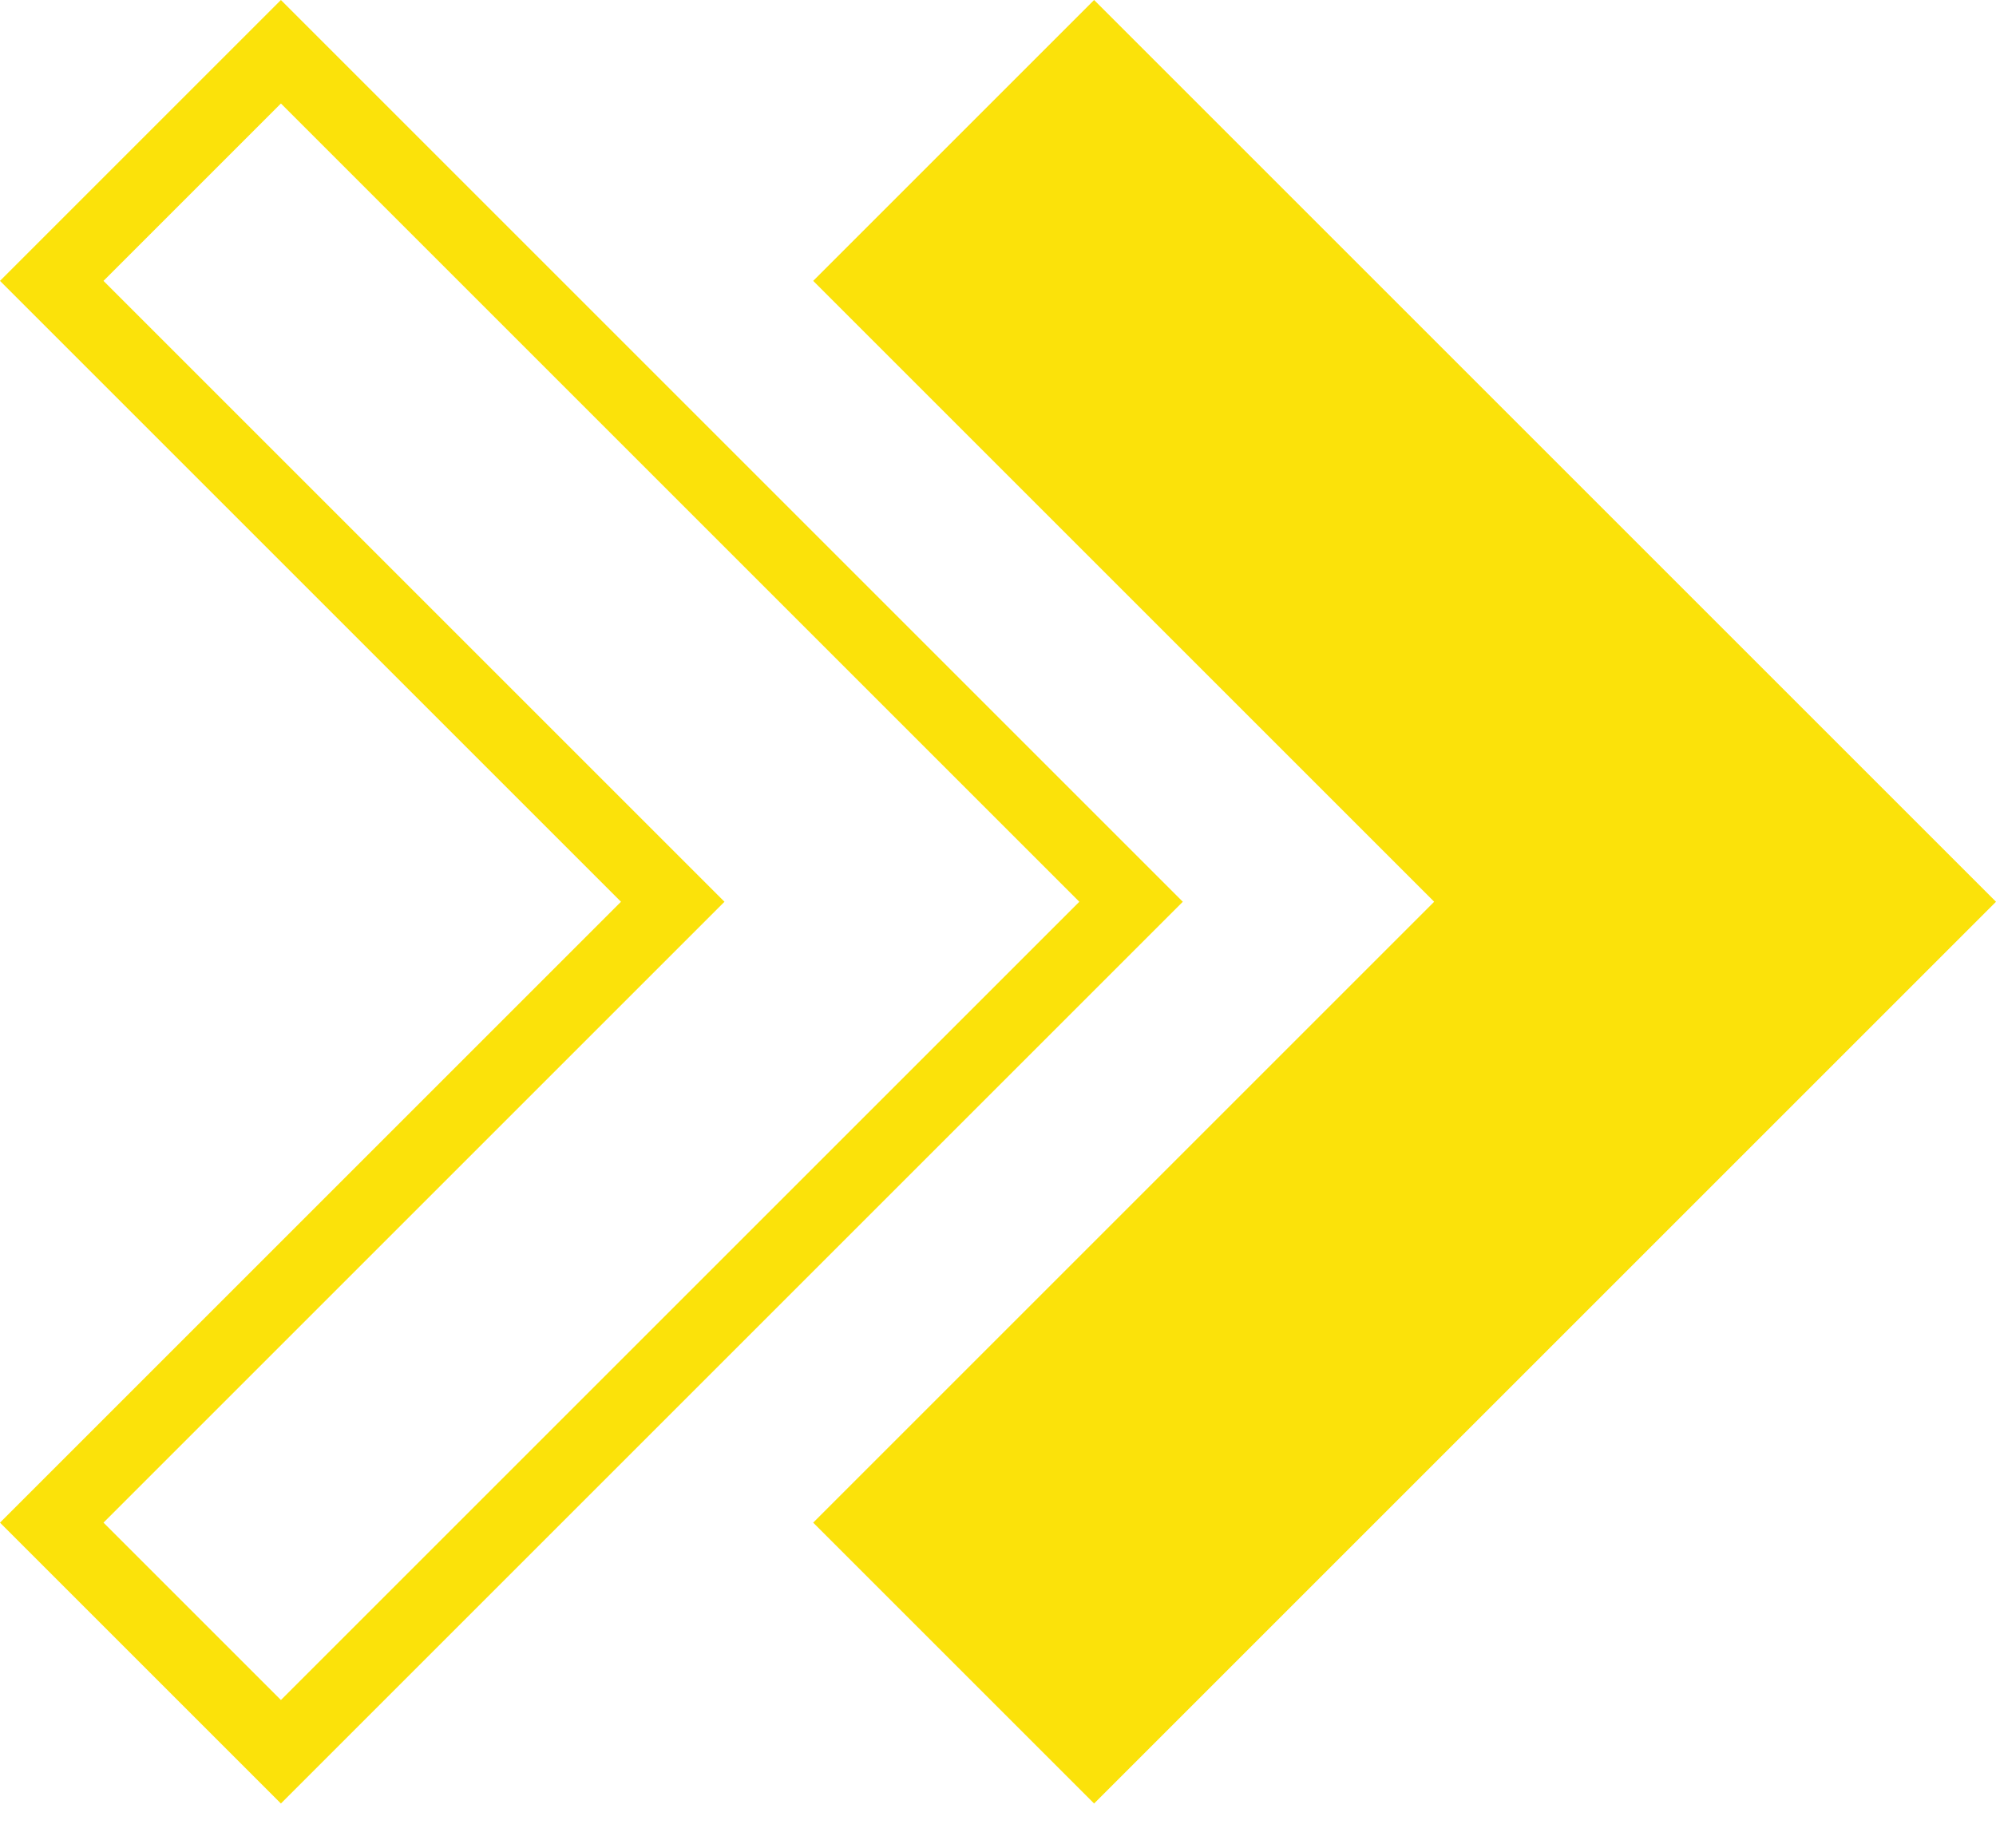 <svg id="Layer_1" xmlns="http://www.w3.org/2000/svg" viewBox="0 0 27 25"><g id="Library"><g id="FastTrack"><g id="Group" fill="#FBE20A"><polygon id="Path" fill-rule="evenodd" clip-rule="evenodd" points="19.4,12.2 11,3.8 14.8,0 27,12.2 14.8,24.4 11,20.6"/><path d="M8.4 12.2L0 3.8 3.8 0 16 12.2 3.8 24.4 0 20.6l8.4-8.4zm-7-8.4l8.4 8.4-8.4 8.4L3.8 23l10.8-10.8L3.8 1.4 1.4 3.8z"/></g></g></g></svg>